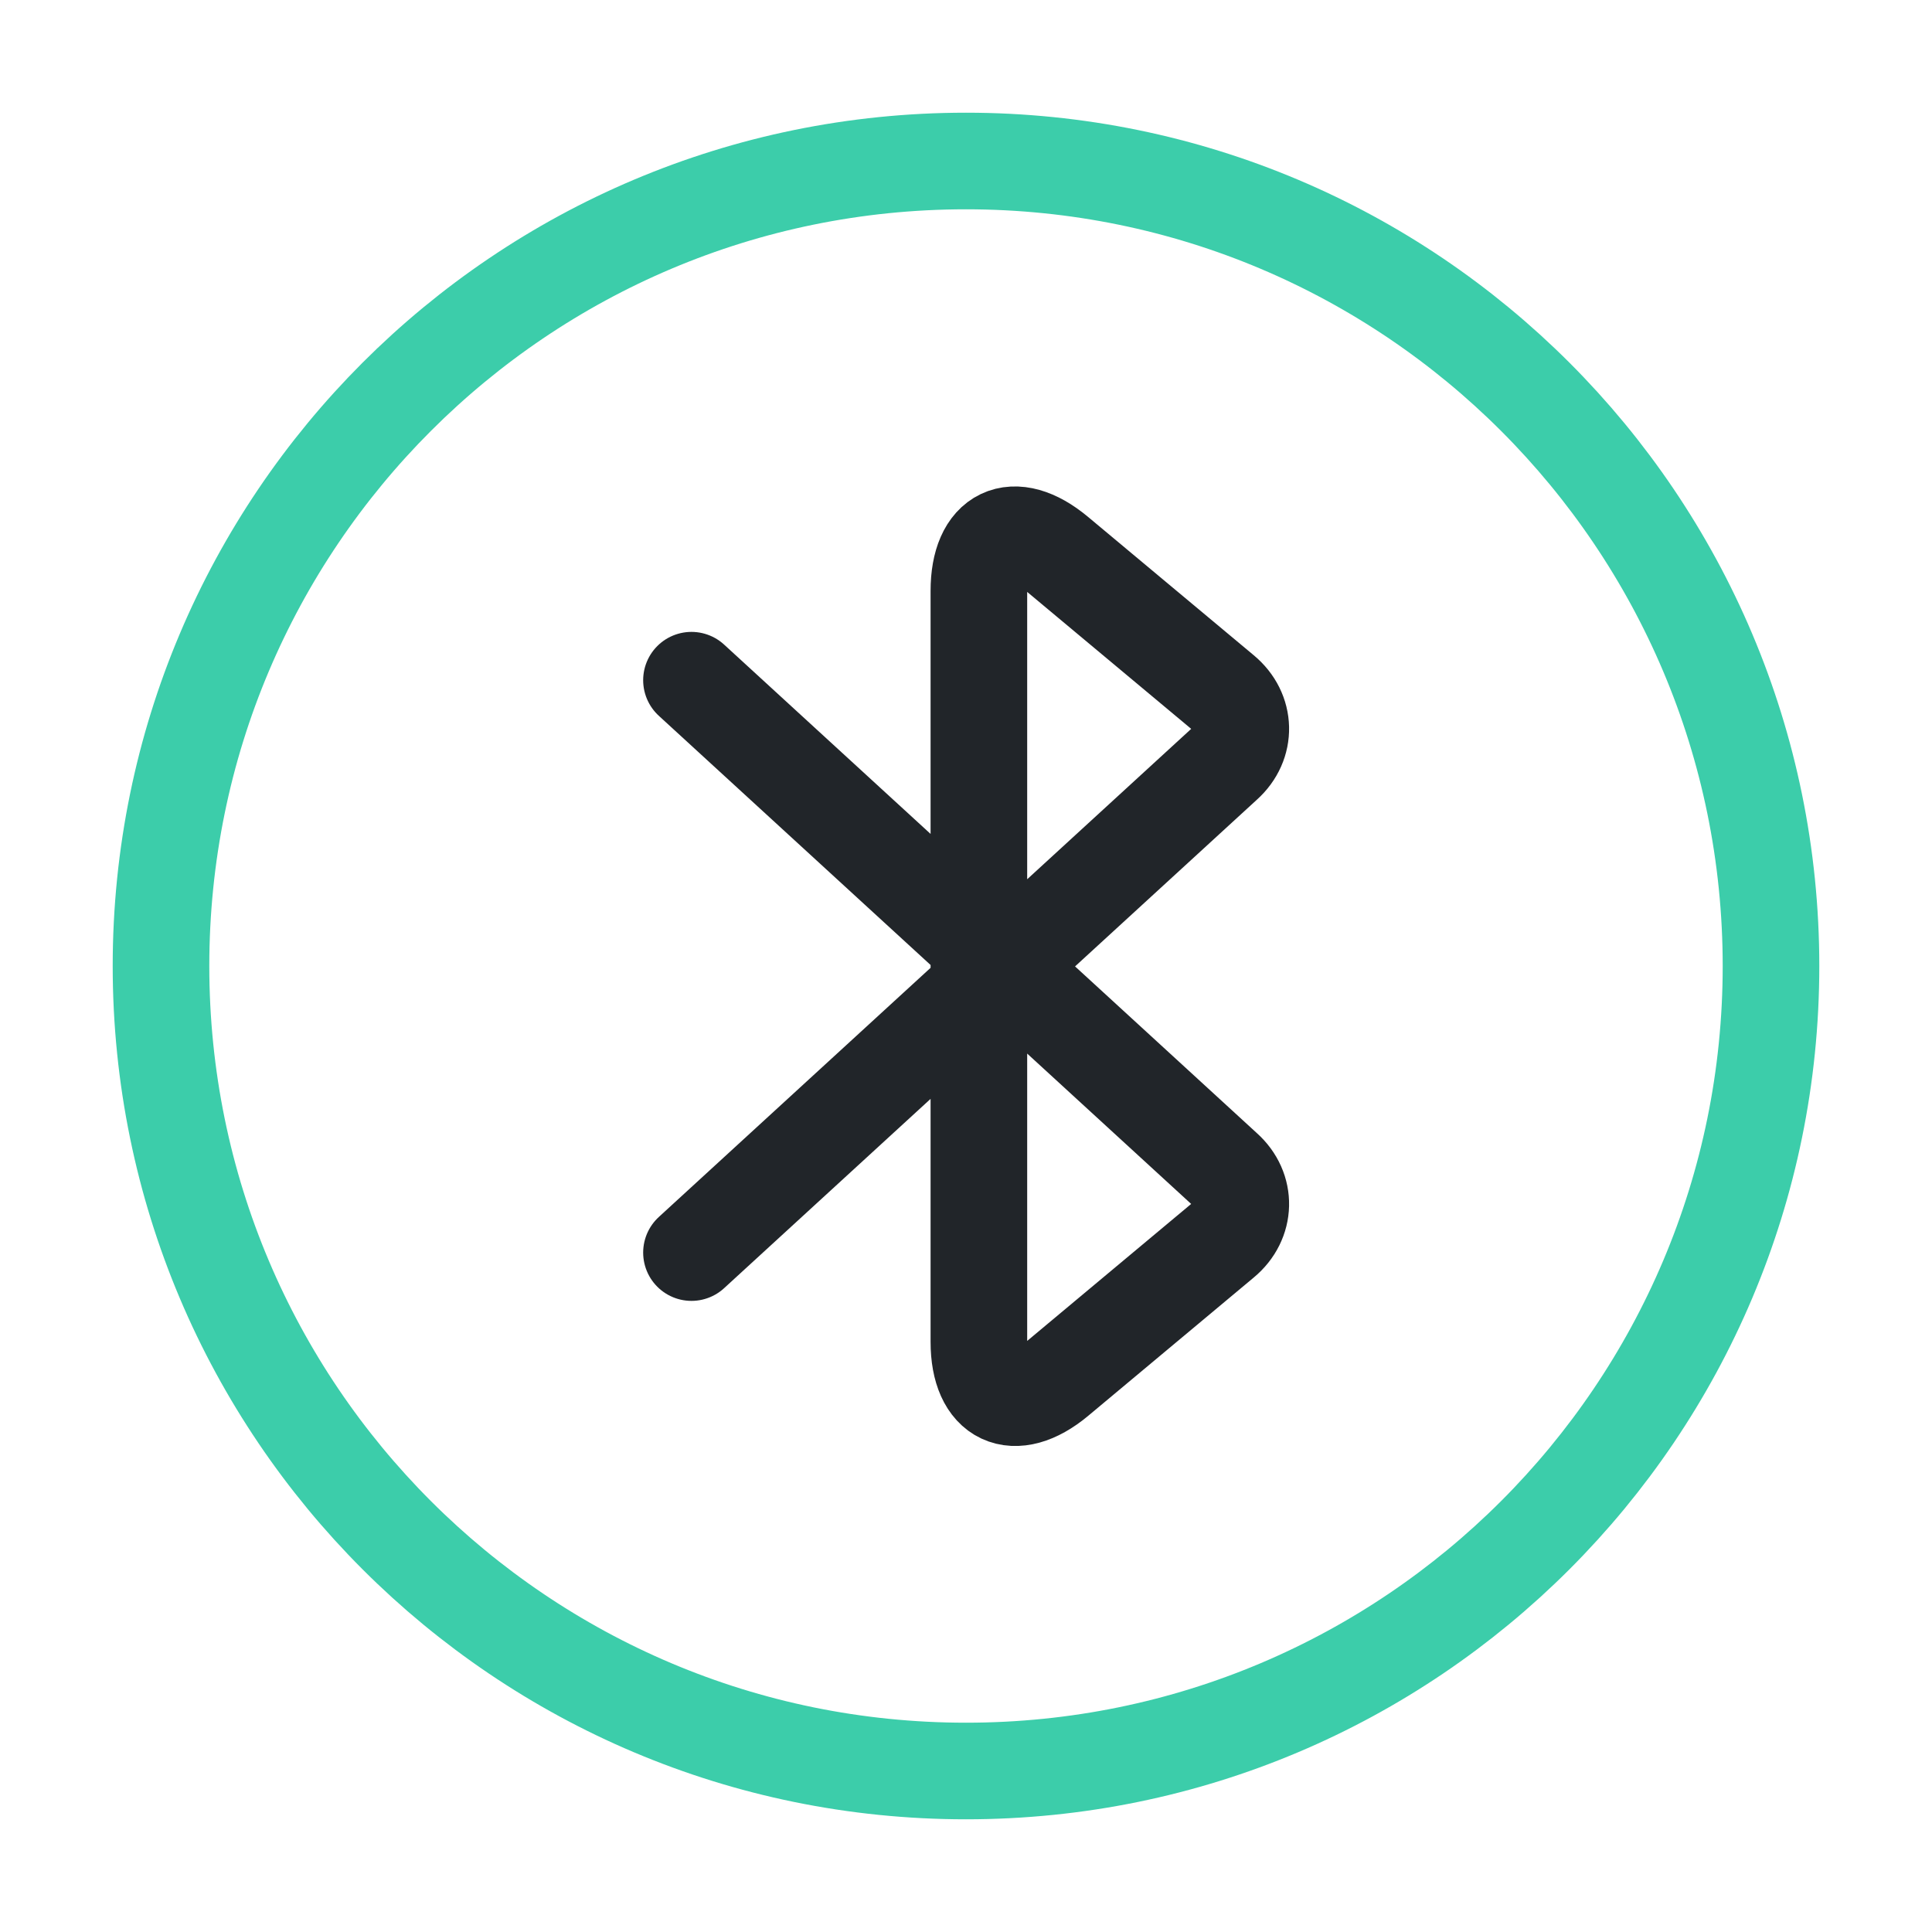 <svg width="30" height="30" viewBox="0 0 30 30" fill="none" xmlns="http://www.w3.org/2000/svg">
<path d="M10.737 19.45L19.012 11.863C19.362 11.55 19.35 11.05 18.987 10.75L16.412 8.6C15.737 8.038 15.2 8.3 15.2 9.175V20.837C15.2 21.712 15.75 21.962 16.412 21.413L18.987 19.262C19.35 18.962 19.362 18.462 19.012 18.15L10.737 10.562" stroke="#212529" stroke-width="1.5" stroke-miterlimit="10" stroke-linecap="round" stroke-linejoin="round"/>
<path d="M15 27.5C21.904 27.5 27.5 21.904 27.5 15C27.5 8.096 21.904 2.5 15 2.5C8.096 2.5 2.5 8.096 2.5 15C2.5 21.904 8.096 27.5 15 27.5Z" stroke="#3CCDAA" stroke-width="1.5" stroke-miterlimit="10" stroke-linecap="round" stroke-linejoin="round"/>
</svg>
